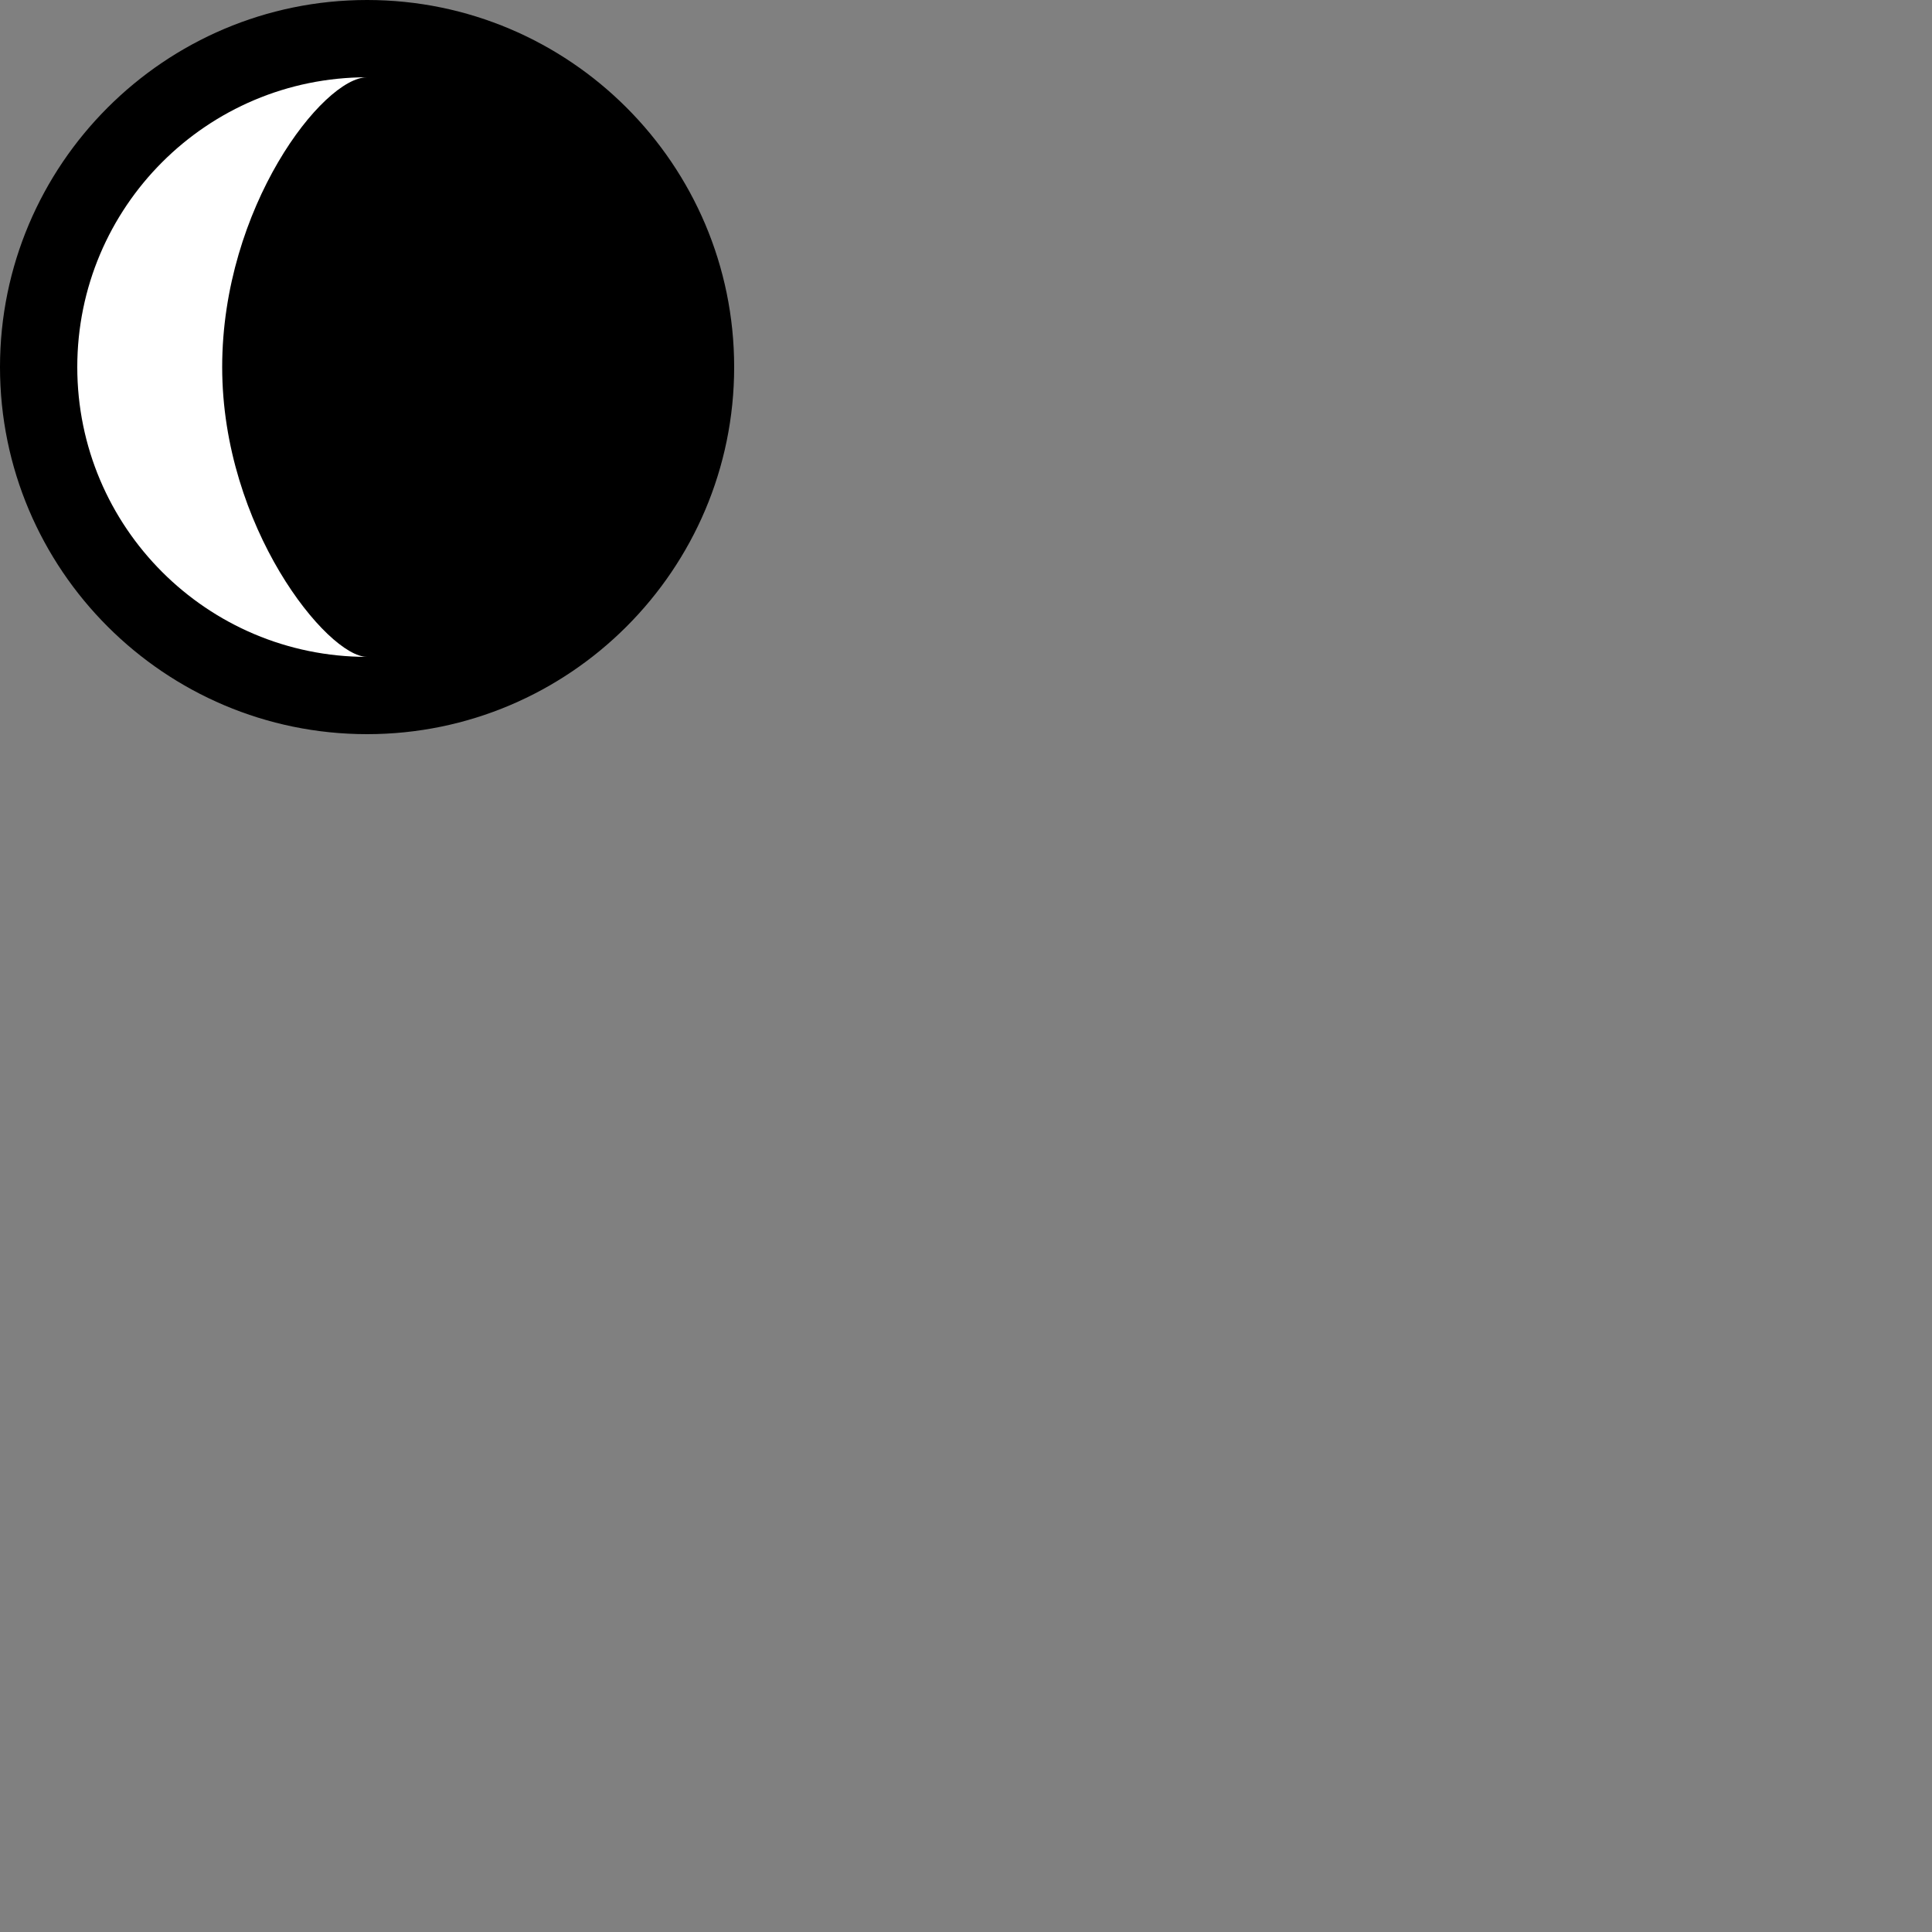 <?xml version="1.0" encoding="utf-8"?>
<!-- Generator: Adobe Illustrator 16.0.0, SVG Export Plug-In . SVG Version: 6.00 Build 0)  -->
<!DOCTYPE svg PUBLIC "-//W3C//DTD SVG 1.1//EN" "http://www.w3.org/Graphics/SVG/1.1/DTD/svg11.dtd">
<svg version="1.1" id="Layer_1" xmlns="http://www.w3.org/2000/svg" xmlns:xlink="http://www.w3.org/1999/xlink" x="0px" y="0px"
	 width="100px" height="100px" viewBox="0 0 100 100" enable-background="new 0 0 100 100" xml:space="preserve">
<rect x="0" y="0" width="100" height="100" fill="#808080" stroke="none"/>
<path d="M19,0C8.521,0,0,8.521,0,19s8.521,19,19,19s19-8.521,19-19S29.479,0,19,0z"/>
<path fill="#FFFFFF" d="M4,19c0-8.283,6.717-15,15-15c-2.285,0-7.5,6.729-7.5,15s5.444,15,7.5,15C10.717,34,4,27.283,4,19z"/>
</svg>
